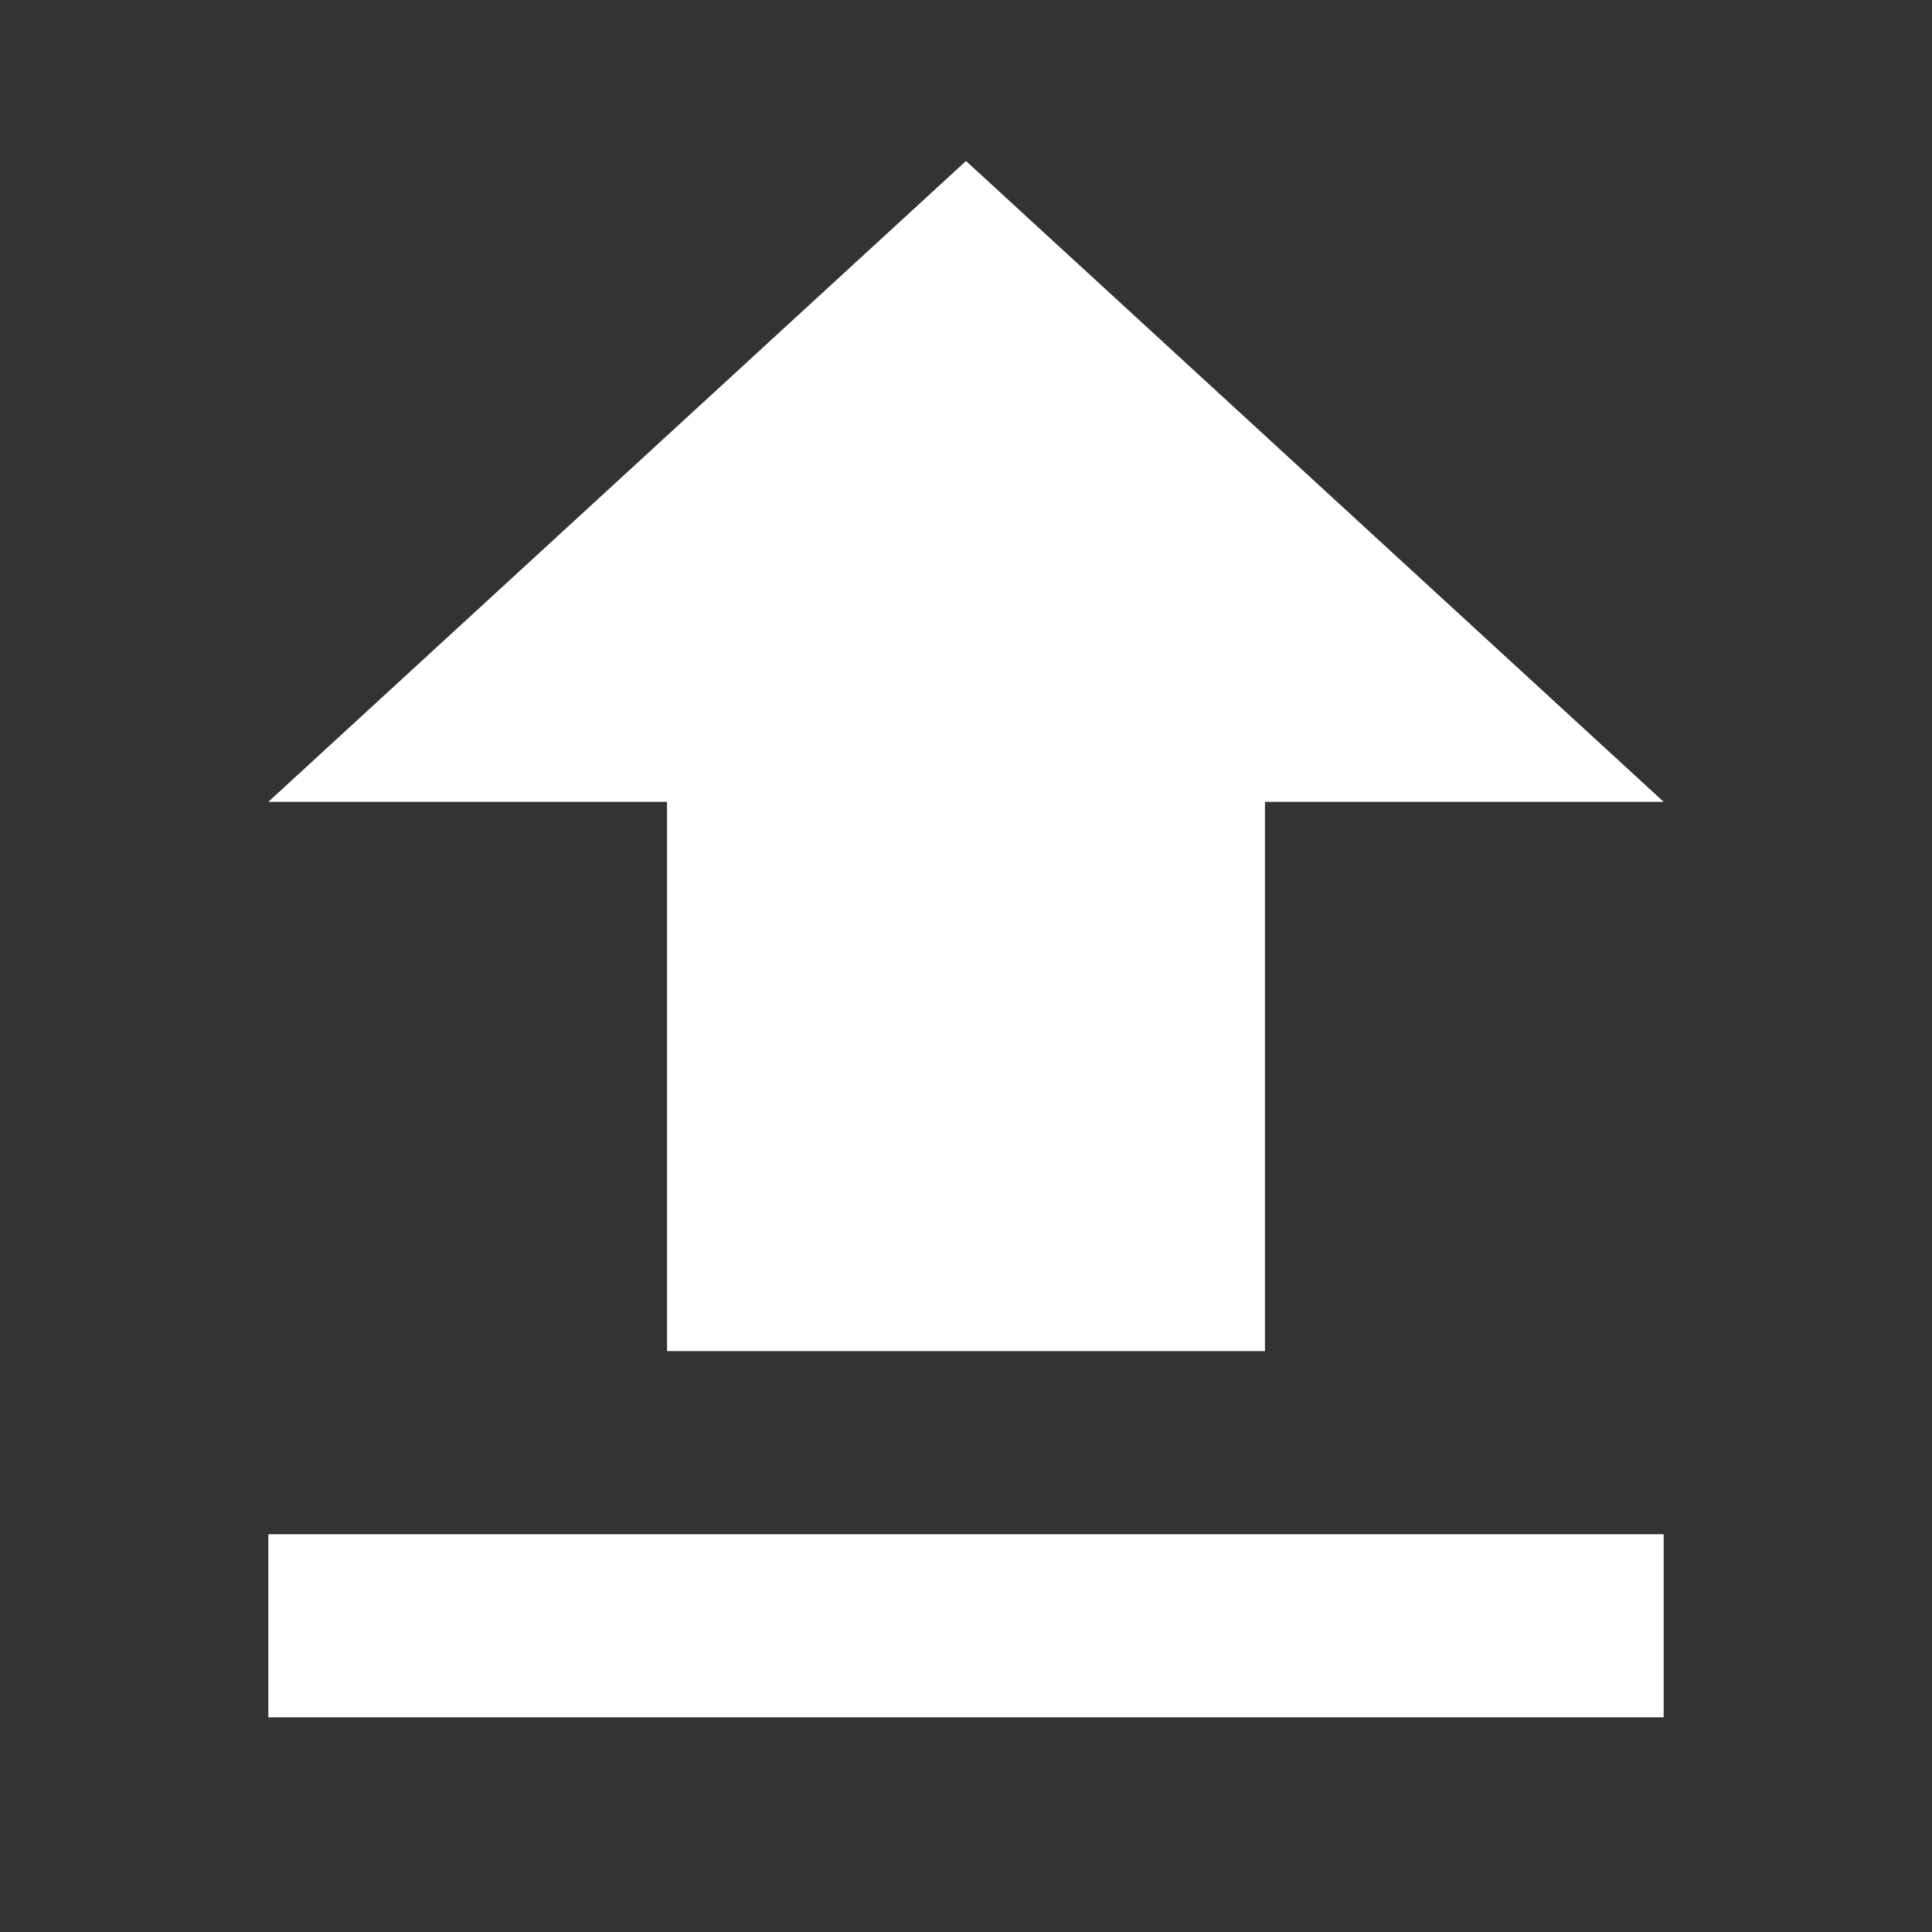<svg xmlns="http://www.w3.org/2000/svg" width="36" height="36" viewBox="0 0 36 36"><rect x="0" y="0" width="36" height="36" fill="#333333" stroke="none"/><path d="M0,0H36V36H0Z" fill="none"/><path d="M12.429,25.176H23.571V14.941H31L18,3,5,14.941h7.429ZM5,28.588H31V32H5Z" fill="#fff"/></svg>